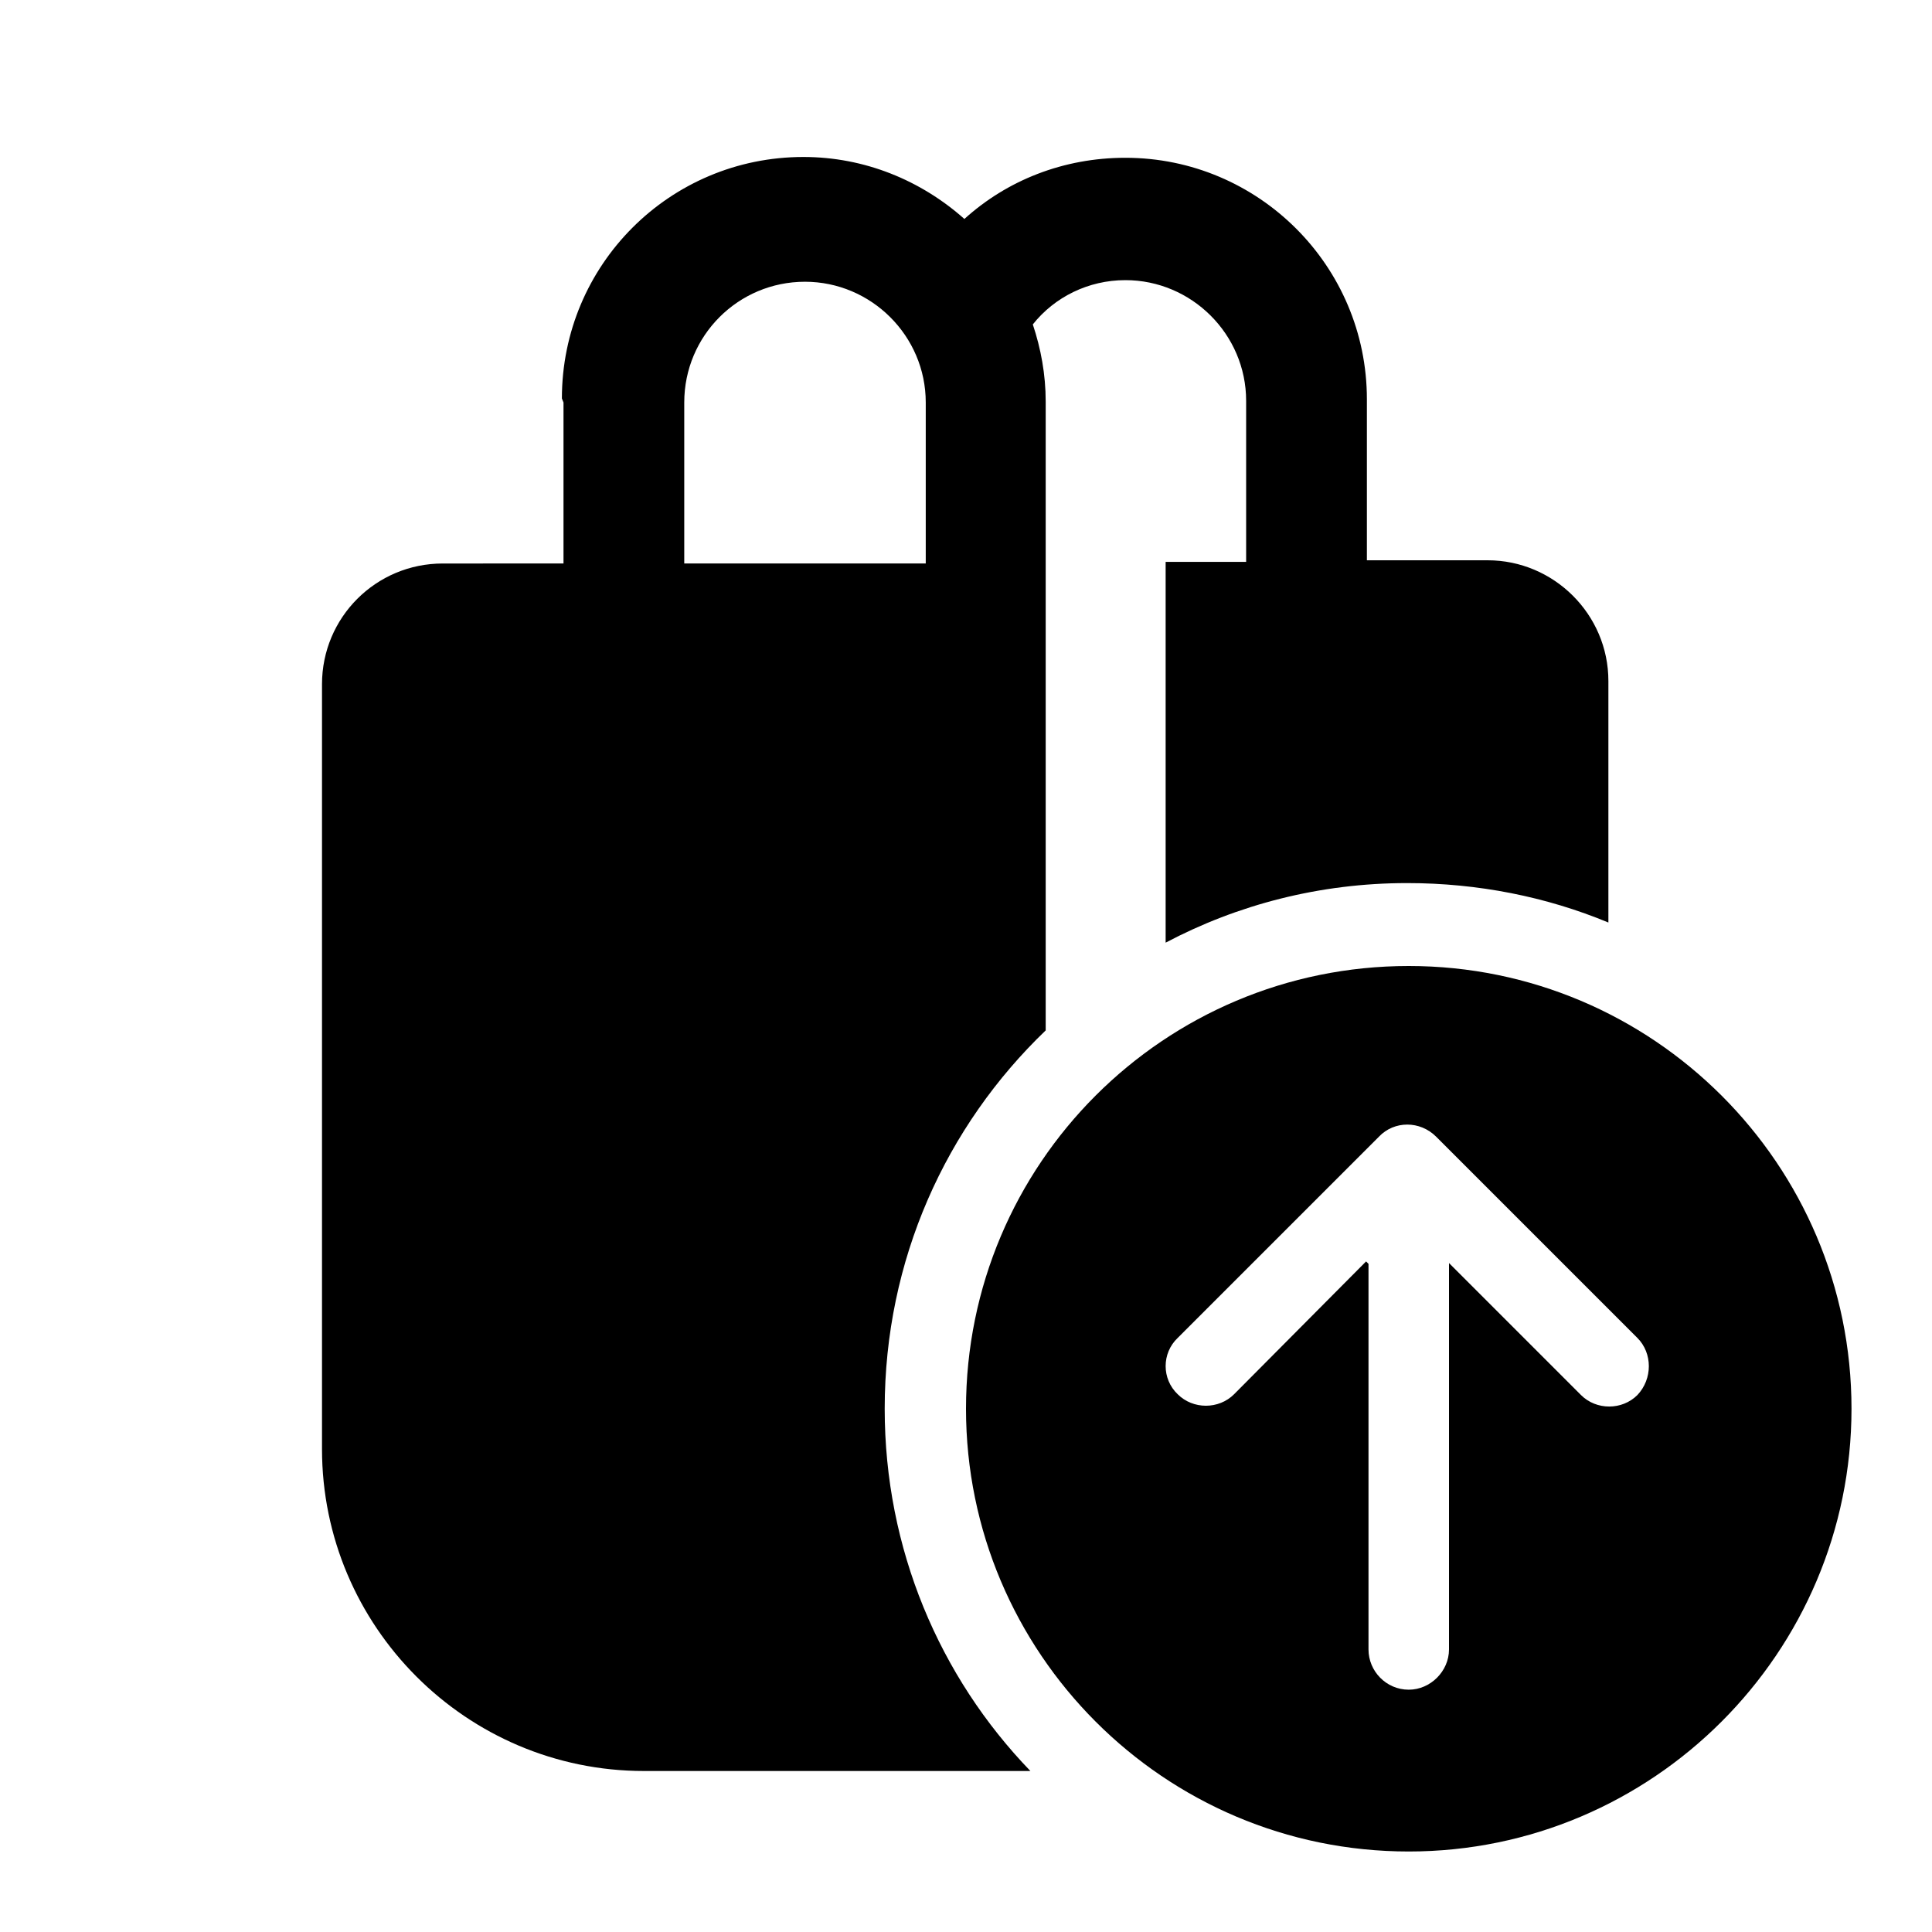 <svg viewBox="0 0 24 24" xmlns="http://www.w3.org/2000/svg"><g fill="currentColor" fill-rule="evenodd"><path d="M7 5v2H5.5C4.67 7 4 7.67 4 8.5V18c0 2.2 1.79 4 4 4h4.8c-1.13-1.17-1.81-2.76-1.81-4.5 0-1.85.76-3.51 2-4.7V4.99c0-.34-.06-.66-.16-.96 .27-.34.69-.55 1.15-.55 .82 0 1.5.67 1.5 1.5v2h-1v4.73c.89-.47 1.91-.74 3-.74 .88 0 1.73.17 2.5.49v-3c0-.83-.68-1.5-1.5-1.5h-1.5v-2c0-1.66-1.35-3-3-3 -.77 0-1.47.28-2 .76 -.54-.48-1.24-.77-2-.77 -1.66 0-3 1.34-3 3Zm1.5 2V5c0-.83.67-1.5 1.5-1.5 .82 0 1.5.67 1.5 1.5v2h-3Z"/><path d="M17.5 23c3.03 0 5.5-2.47 5.5-5.5 0-3.04-2.47-5.5-5.5-5.5 -3.04 0-5.5 2.46-5.5 5.5 0 3.03 2.46 5.5 5.5 5.5Zm-.5-7.3v4.79c0 .27.22.5.5.5 .27 0 .5-.23.5-.5v-4.8l1.64 1.64c.19.19.51.19.7 0 .19-.2.19-.52 0-.71l-2.5-2.5c-.2-.2-.52-.2-.71 0l-2.5 2.5c-.2.19-.2.51 0 .7 .19.19.51.19.7 0l1.64-1.65Z"/></g></svg>
